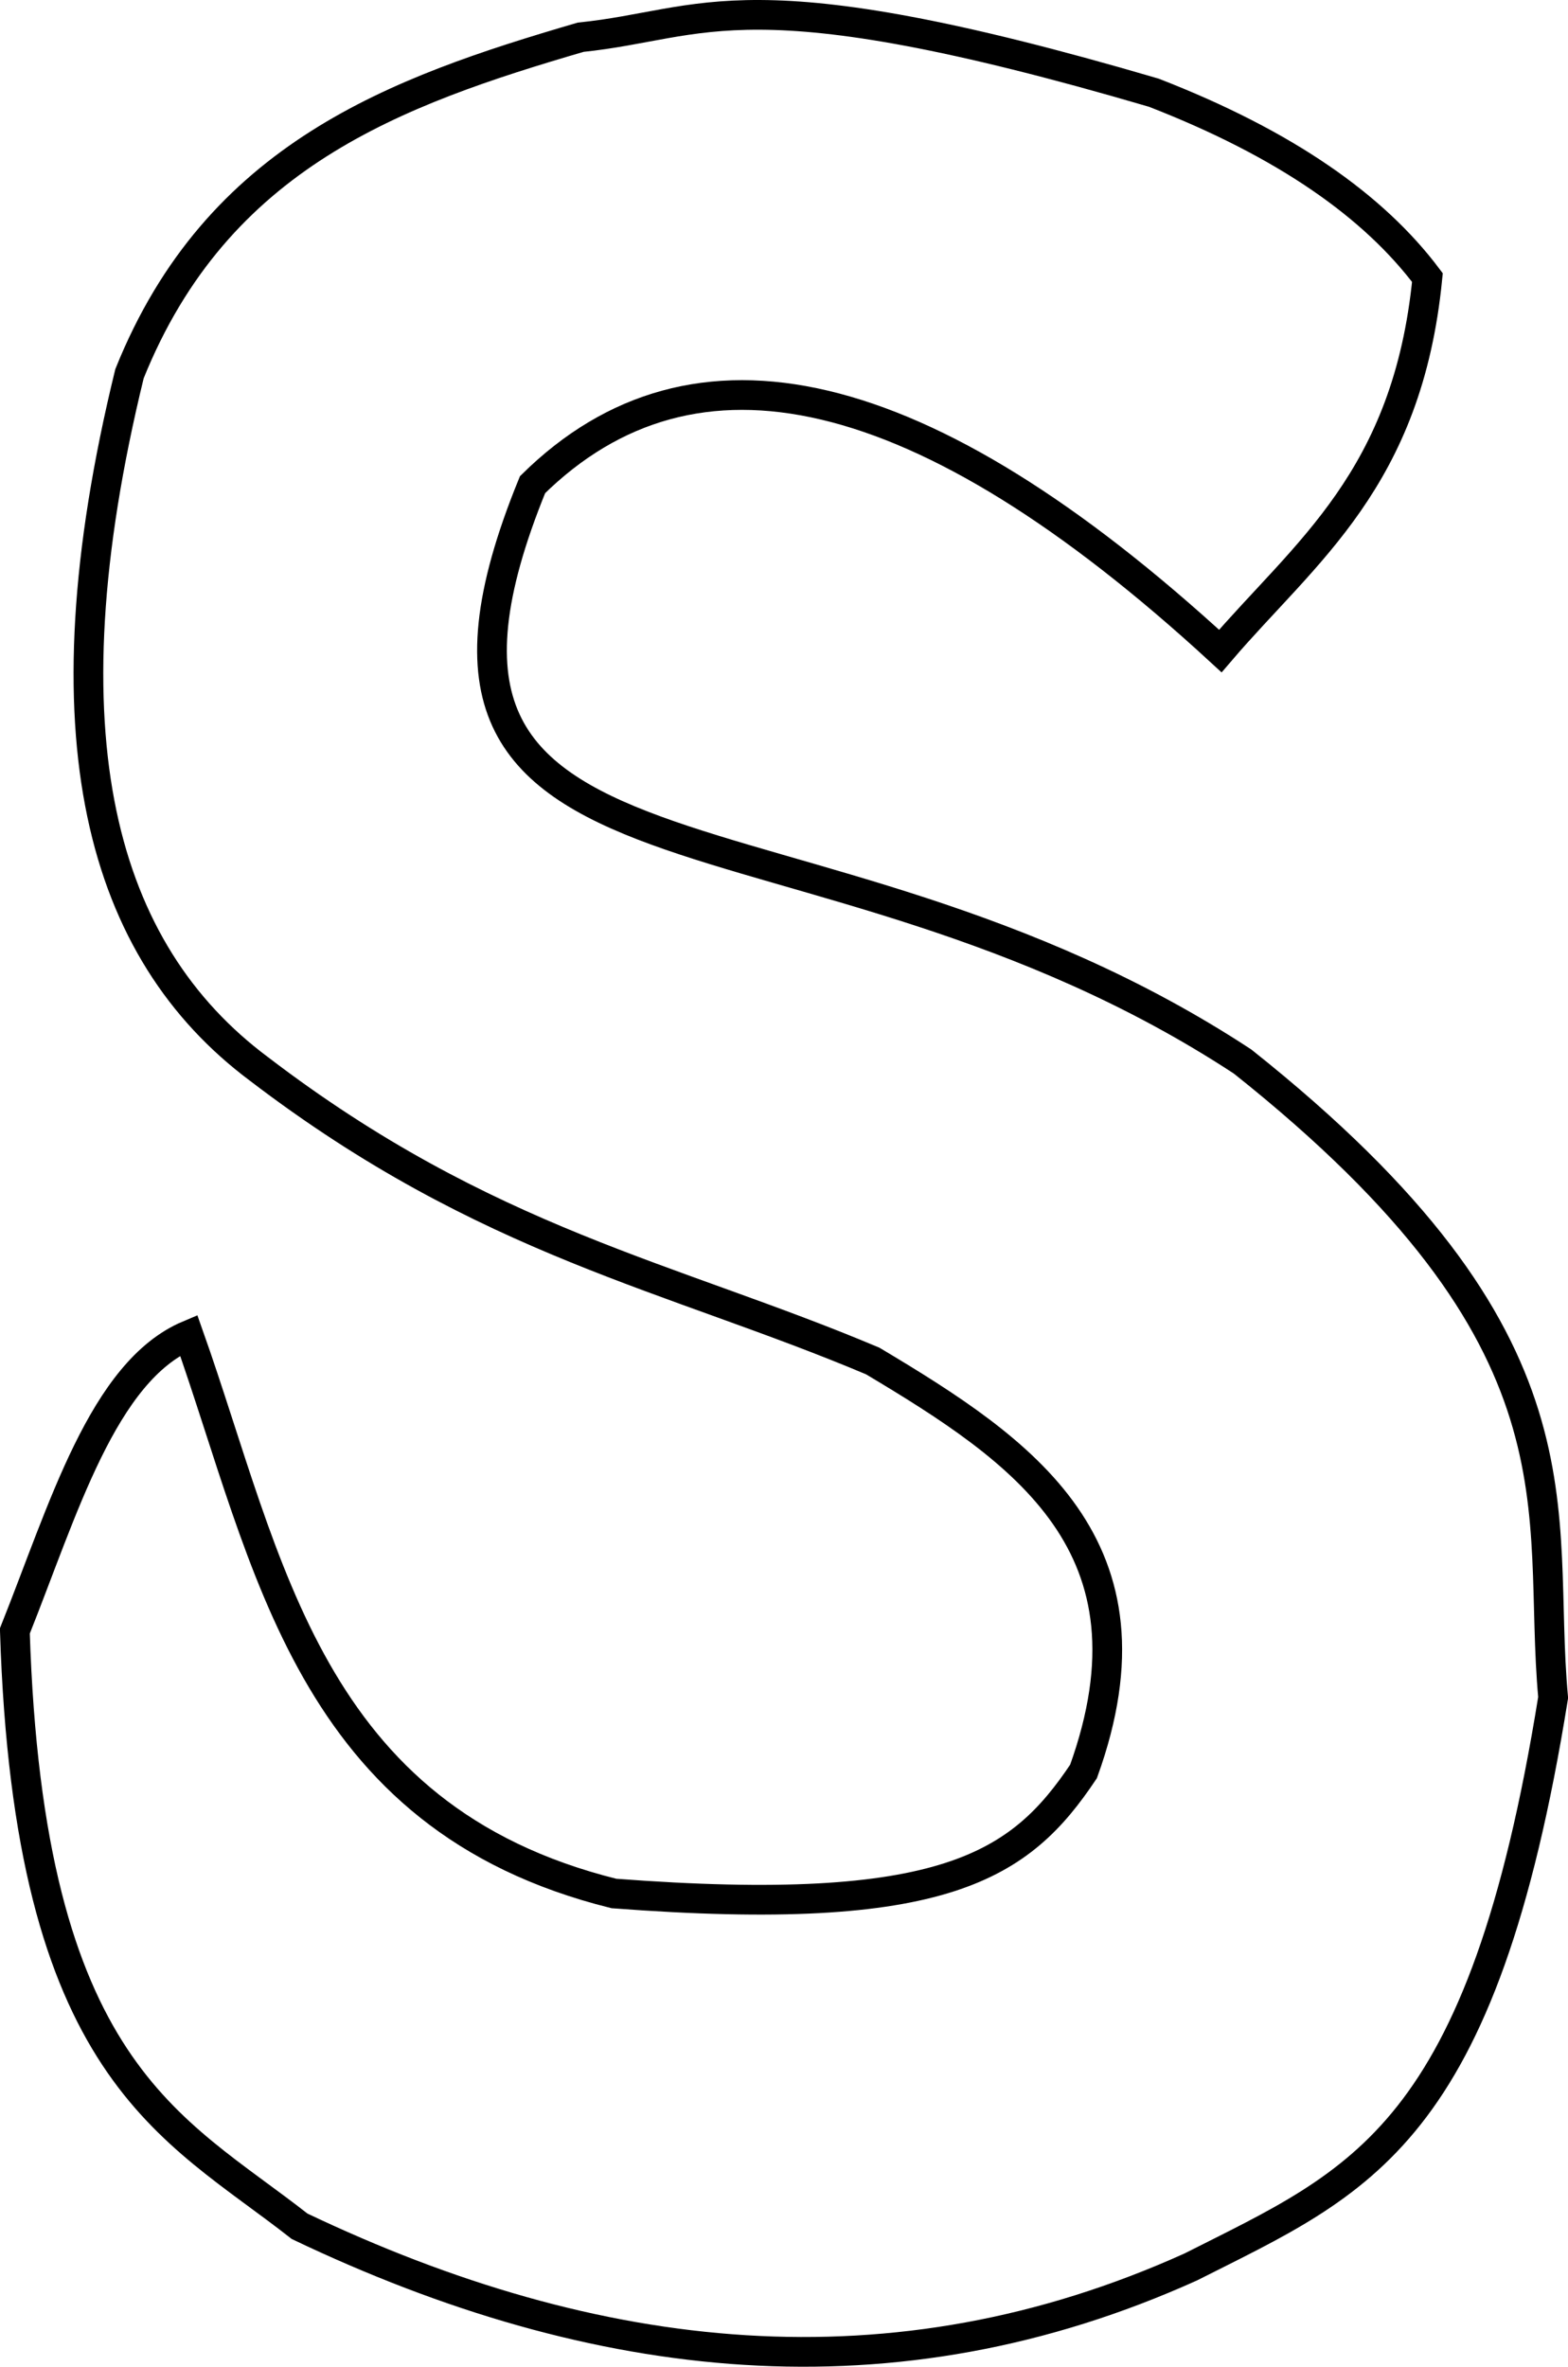 <?xml version="1.0" encoding="UTF-8" standalone="no"?>
<!-- Created with Inkscape (http://www.inkscape.org/) -->

<svg
   xmlns:dc="http://purl.org/dc/elements/1.1/"
   xmlns:cc="http://creativecommons.org/ns#"
   xmlns:rdf="http://www.w3.org/1999/02/22-rdf-syntax-ns#"
   xmlns:svg="http://www.w3.org/2000/svg"
   xmlns="http://www.w3.org/2000/svg"
   xmlns:sodipodi="http://sodipodi.sourceforge.net/DTD/sodipodi-0.dtd"
   xmlns:inkscape="http://www.inkscape.org/namespaces/inkscape"
   preserveAspectRatio="xMinYMin meet"
   viewBox="0 0 664.457 1002.95"
   width="100%"
   height="100%"
   id="svg3000"
   version="1.1"
   inkscape:version="0.48.4 r9939"
   sodipodi:docname="S.svg">
  <defs
     id="defs3002" />
  <sodipodi:namedview
     id="base"
     pagecolor="#ffffff"
     bordercolor="#666666"
     borderopacity="1.0"
     inkscape:pageopacity="0.0"
     inkscape:pageshadow="2"
     inkscape:zoom="0.61860832"
     inkscape:cx="323.42742"
     inkscape:cy="514.45442"
     inkscape:document-units="px"
     inkscape:current-layer="layer1"
     showgrid="false"
     inkscape:window-width="1400"
     inkscape:window-height="881"
     inkscape:window-x="200"
     inkscape:window-y="0"
     inkscape:window-maximized="1"
     fit-margin-top="0"
     fit-margin-left="0"
     fit-margin-right="0"
     fit-margin-bottom="0" />
  <g
     inkscape:label="Calque 1"
     inkscape:groupmode="layer"
     id="layer1"
     transform="translate(-48.62,-37.685)">
    <path
       style="fill:none;stroke:#000000;stroke-width:12.594px;stroke-linecap:butt;stroke-linejoin:miter;stroke-opacity:1"
       d="M 653.502,155.319 C 645.144,240.904 601.765,271.457 565.752,313.584 438.975,196.975 342.572,175.826 274.294,243.07 198.003,429.747 389.575,365.702 575.153,487.518 725.355,606.893 699.466,677.354 706.779,757.038 676.818,943.609 625.175,961.959 553.216,998.353 427.335,1055.158 301.455,1041.191 175.574,981.116 121.488,938.621 60.79,915.964 54.917,728.833 75.332,677.746 92.247,618.782 128.565,603.475 c 34.092,96.189 50.282,204.311 180.203,236.614 140.571,10.688 172.339,-11.884 199.006,-51.71 C 542.193,692.954 482.288,652.553 418.456,614.443 333.347,578.504 254.783,564.382 158.337,490.652 91.657,440.854 65.823,350.209 103.493,196.06 140.699,103.448 216.447,76.358 294.664,53.465 c 53.551,-5.468 68.624,-27.647 242.882,23.505 56.049,21.767 93.325,48.227 115.956,78.349 z"
       id="path2987"
       inkscape:connector-curvature="0"
       sodipodi:nodetypes="ccccccccccccccccc" />
  </g>
</svg>
